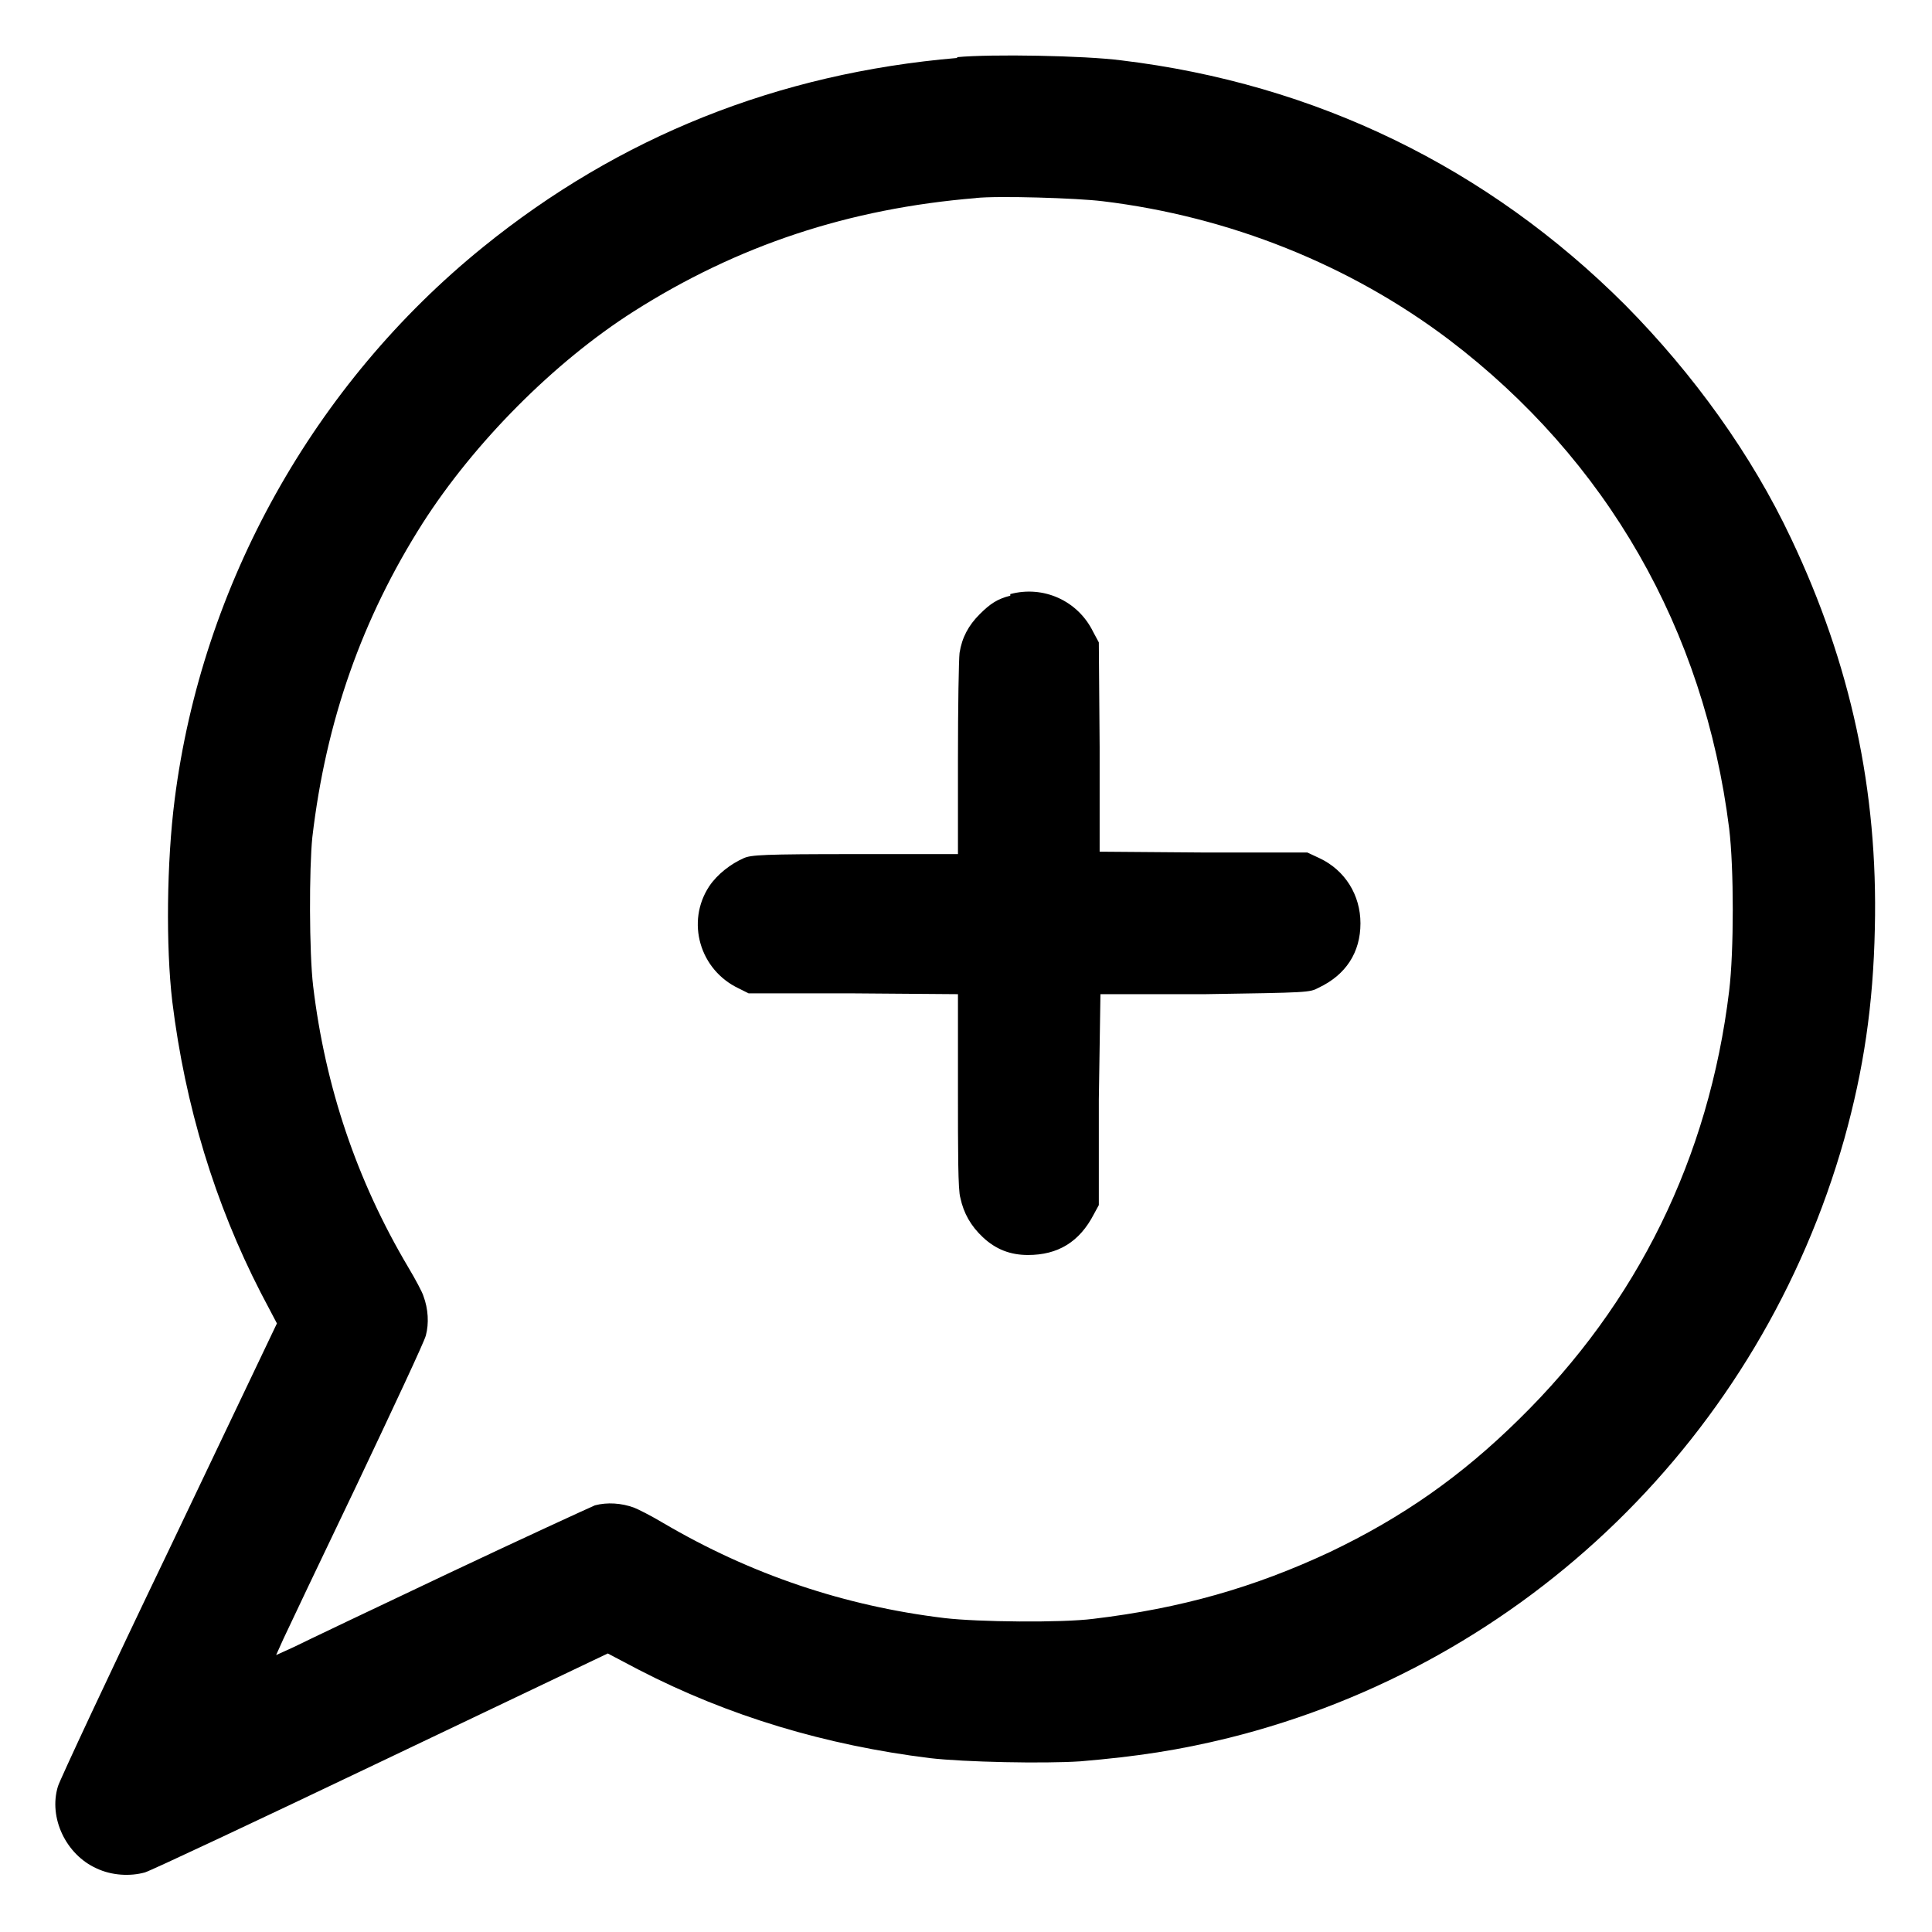 <?xml version="1.0" encoding="UTF-8"?>
<svg id="Lager_1" data-name="Lager 1" xmlns="http://www.w3.org/2000/svg" viewBox="0 0 24 24">
  <path d="M11.89.72c-2.23.19-4.2.98-5.89,2.35-2.1,1.7-3.49,4.19-3.83,6.86-.1.78-.11,1.83-.03,2.51.16,1.3.53,2.51,1.1,3.62l.2.38-1.34,2.81c-.74,1.54-1.36,2.87-1.38,2.94-.12.39.1.85.48,1.02.19.09.42.1.6.05.07-.02,1.39-.64,2.94-1.38l2.81-1.34.38.2c1.12.58,2.33.94,3.62,1.1.43.05,1.42.07,1.87.04.71-.06,1.23-.14,1.84-.29,3.7-.92,6.61-3.76,7.65-7.44.24-.86.36-1.66.38-2.62.04-1.71-.3-3.28-1.04-4.84-.49-1.04-1.21-2.04-2.06-2.9-1.71-1.71-3.85-2.75-6.26-3.04-.46-.06-1.62-.08-2.04-.04M12.13,2.46c-1.59.13-2.97.59-4.26,1.41-.99.63-1.98,1.63-2.62,2.63-.75,1.18-1.2,2.45-1.37,3.9-.04.39-.04,1.43.01,1.85.15,1.25.54,2.41,1.18,3.49.09.15.18.32.19.36.06.16.07.34.03.49-.02.08-.41.91-.86,1.86-.45.94-.86,1.8-.91,1.91l-.09.2.22-.1c.12-.06.98-.47,1.91-.91.93-.44,1.76-.82,1.83-.85.15-.04.33-.03.49.03.05.02.21.1.36.19,1.09.64,2.25,1.03,3.49,1.18.42.05,1.46.06,1.85.01,1.09-.13,2-.39,2.94-.83.9-.43,1.63-.94,2.35-1.65,1.47-1.44,2.36-3.25,2.61-5.32.06-.49.06-1.53,0-2.02-.31-2.47-1.52-4.58-3.48-6.07-1.23-.93-2.73-1.53-4.3-1.72-.32-.04-1.31-.07-1.58-.04M12.55,7.4c-.16.04-.25.1-.38.23-.14.14-.22.29-.25.48-.01.08-.02.67-.02,1.32v1.18s-1.28,0-1.28,0c-1.14,0-1.29.01-1.38.05-.16.07-.33.2-.43.35-.29.44-.12,1.04.37,1.27l.12.06h1.3s1.3.01,1.3.01v1.19c0,.76,0,1.25.03,1.34.04.19.13.35.28.49.16.15.34.22.56.22.37,0,.64-.16.82-.51l.06-.11v-1.31s.02-1.31.02-1.31h1.3c1.28-.02,1.3-.02,1.41-.08.34-.16.52-.44.52-.8,0-.35-.19-.66-.51-.81l-.15-.07h-1.29s-1.29-.01-1.29-.01v-1.3s-.01-1.3-.01-1.3l-.07-.13c-.19-.39-.62-.58-1.03-.47" fill-rule="evenodd"/>
</svg>